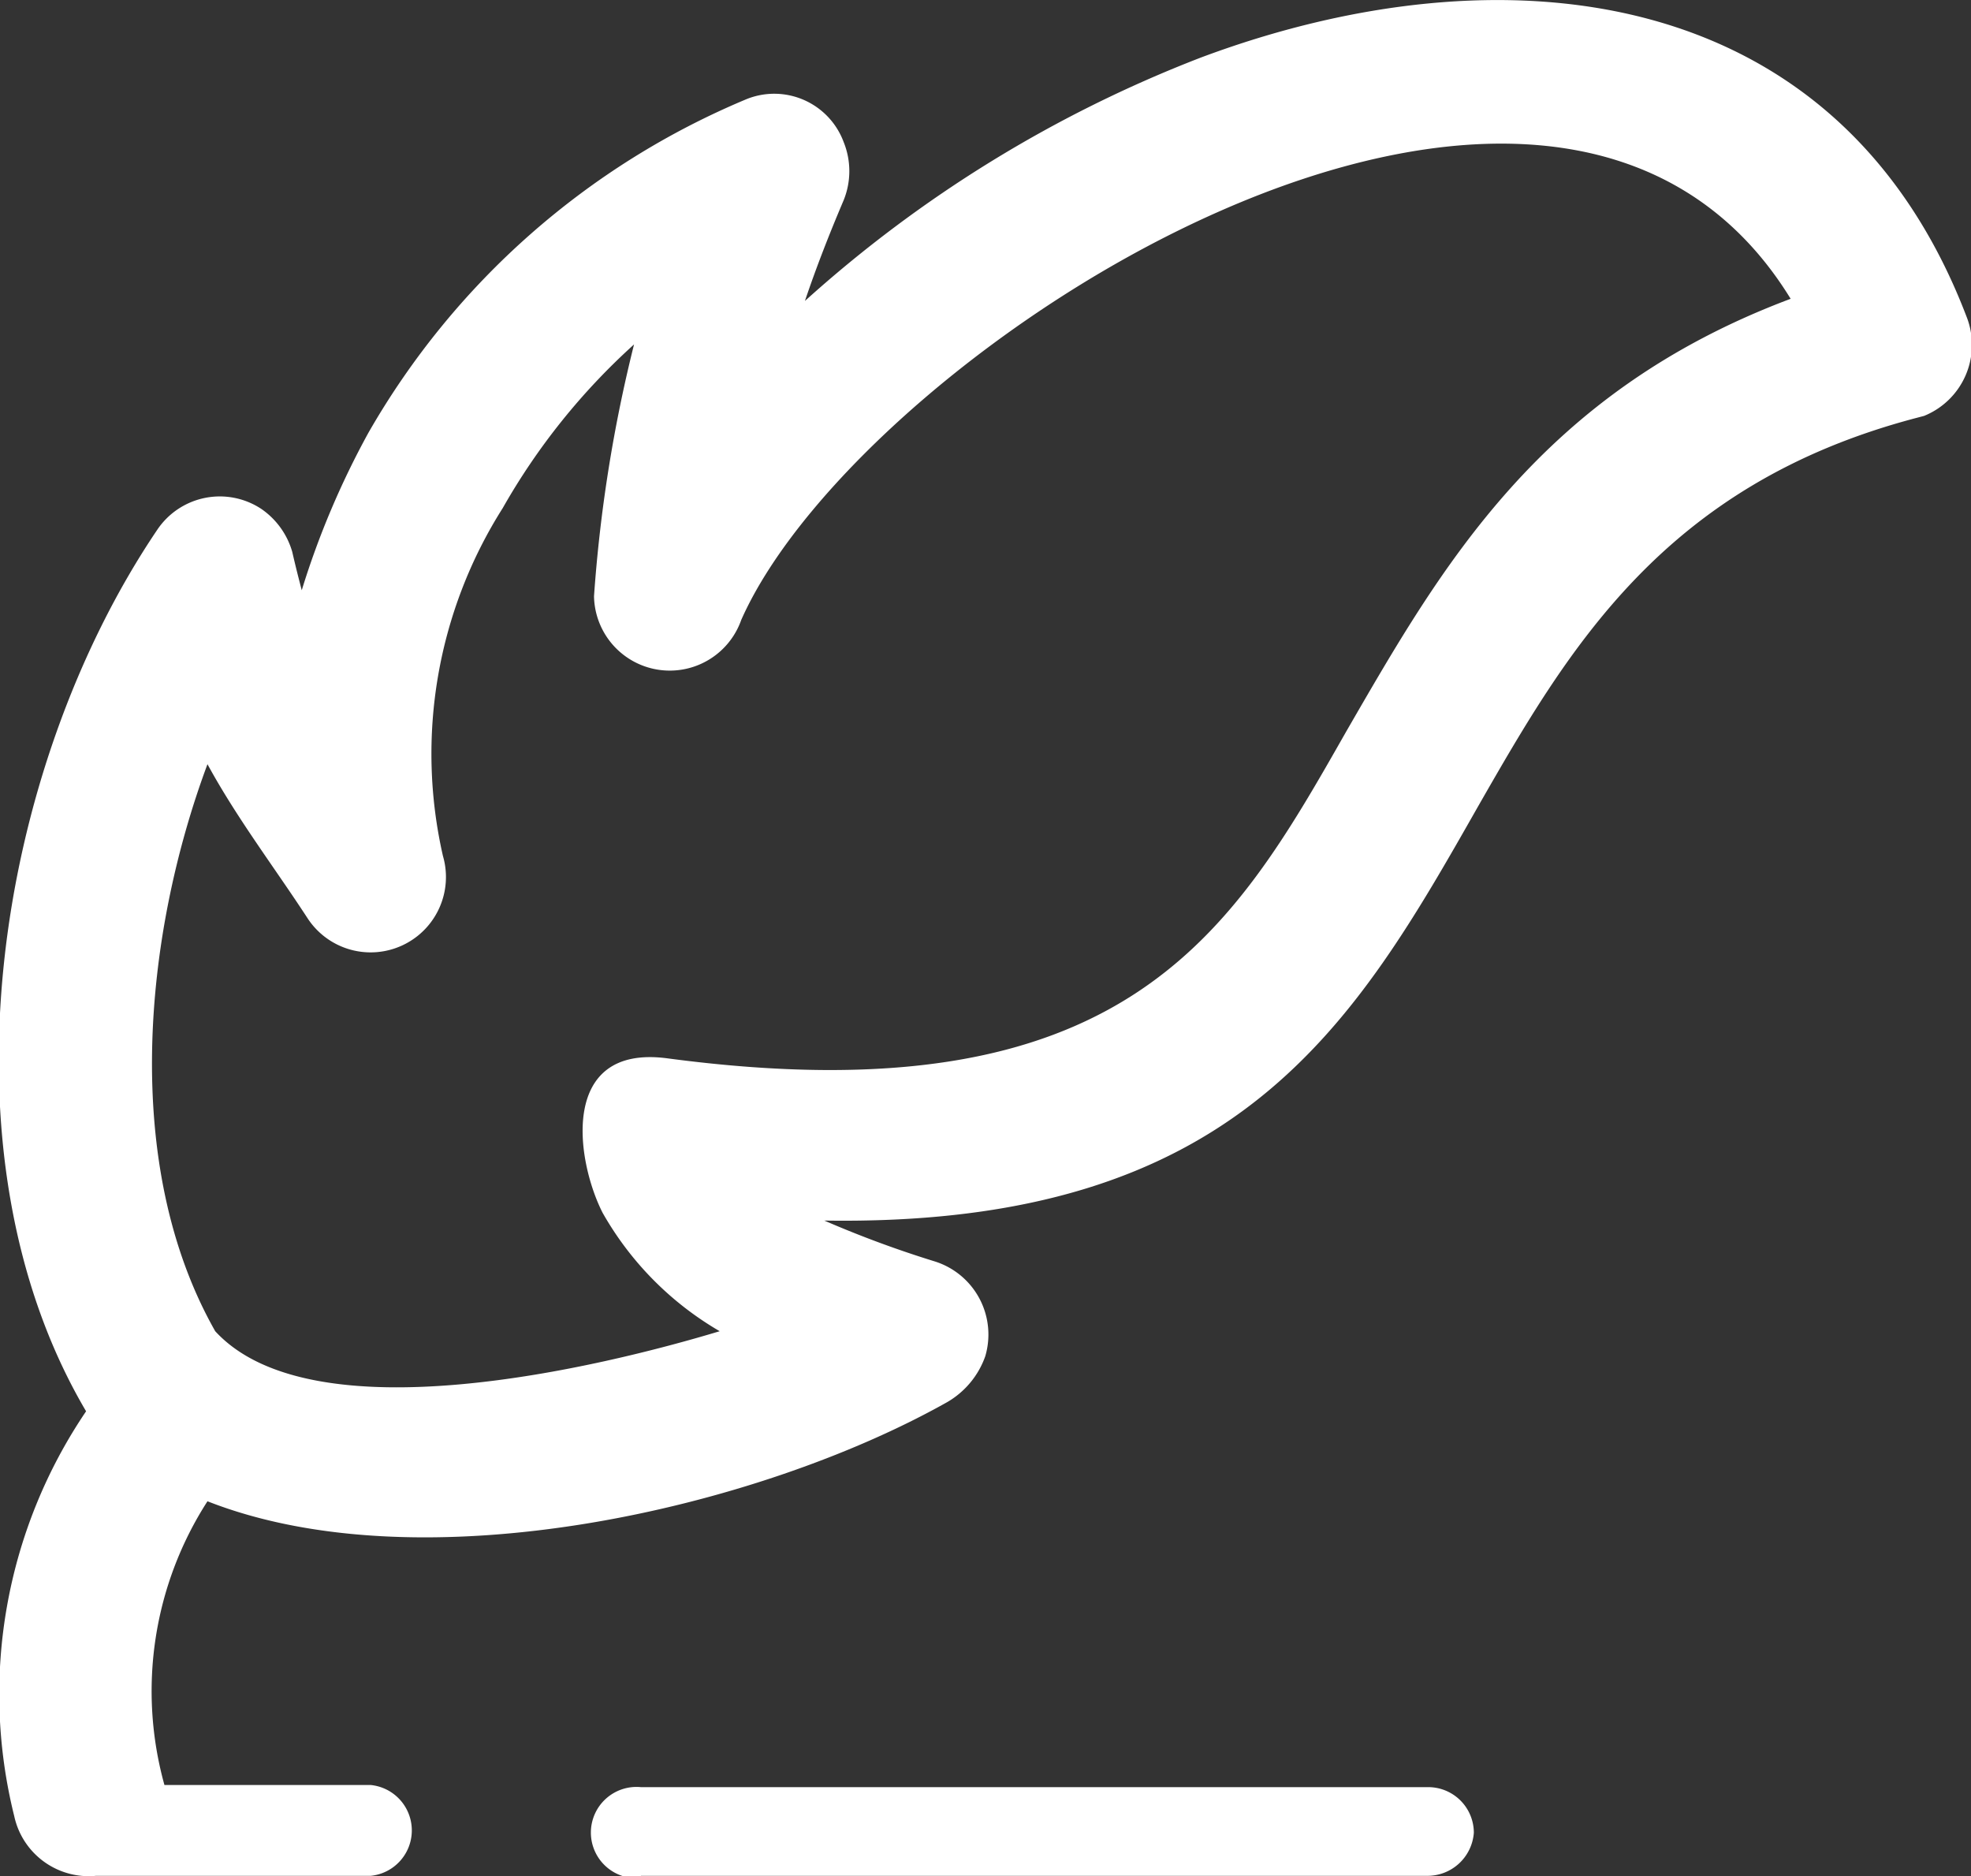 <svg xmlns="http://www.w3.org/2000/svg" viewBox="0 0 45.79 43.58"><rect x="0" y="0" width="45.79" height="43.58" fill="#333333" stroke="none"/><defs><style>.cls-1{fill:#fff;}</style></defs><g id="Capa_2" data-name="Capa 2"><g id="Layer_1" data-name="Layer 1"><path class="cls-1" d="M2,32.78c-3.54-6-2.1-14.92,1.65-20.47a1.75,1.75,0,0,1,2.42-.49,1.82,1.82,0,0,1,.72,1h0c.08.35.15.62.22.89a19.51,19.51,0,0,1,1.55-3.66A18.2,18.2,0,0,1,17.35,2.3a1.72,1.72,0,0,1,2.25,1,1.8,1.8,0,0,1,0,1.35c-.34.8-.64,1.57-.9,2.34a29.68,29.68,0,0,1,9.19-5.65c6.94-2.6,14.82-1.83,17.81,6.05a1.78,1.78,0,0,1-1,2.27l-.19.05c-5.88,1.55-8.09,5.39-10.16,9-2.88,5.07-5.57,9.79-15.2,9.64a25,25,0,0,0,2.57.95,1.78,1.78,0,0,1,1.17,2.2A2,2,0,0,1,22,32.57c-4.43,2.49-12.19,4.26-17.18,2.3a8.14,8.14,0,0,0-1,6.59H8.61a1.06,1.06,0,0,1,0,2.11H2.23a1.77,1.77,0,0,1-1.9-1.39A11.71,11.71,0,0,1,2,32.78M14.89,43.57H33.16a1.08,1.08,0,0,0,1.08-1,1.06,1.06,0,0,0-1.08-1.06H14.89a1.06,1.06,0,1,0,0,2.11M5,30.92H5c2.27,2.47,9,.82,11.72,0A7.4,7.4,0,0,1,14,28.17c-.63-1.24-1-3.91,1.49-3.59C26.15,26,28.62,21.66,31.27,17c2.22-3.84,4.5-7.87,10.33-10.06C36-2.17,20,8.12,17.22,14.4a1.76,1.76,0,0,1-3.42-.55A33.74,33.74,0,0,1,14.73,8a15.27,15.27,0,0,0-3.05,3.8,10.66,10.66,0,0,0-1.39,8.08,1.75,1.75,0,0,1-3.15,1.44C6.37,20.14,5.5,19,4.82,17.75c-1.49,4-2,9.33.18,13.17"/></g></g></svg>